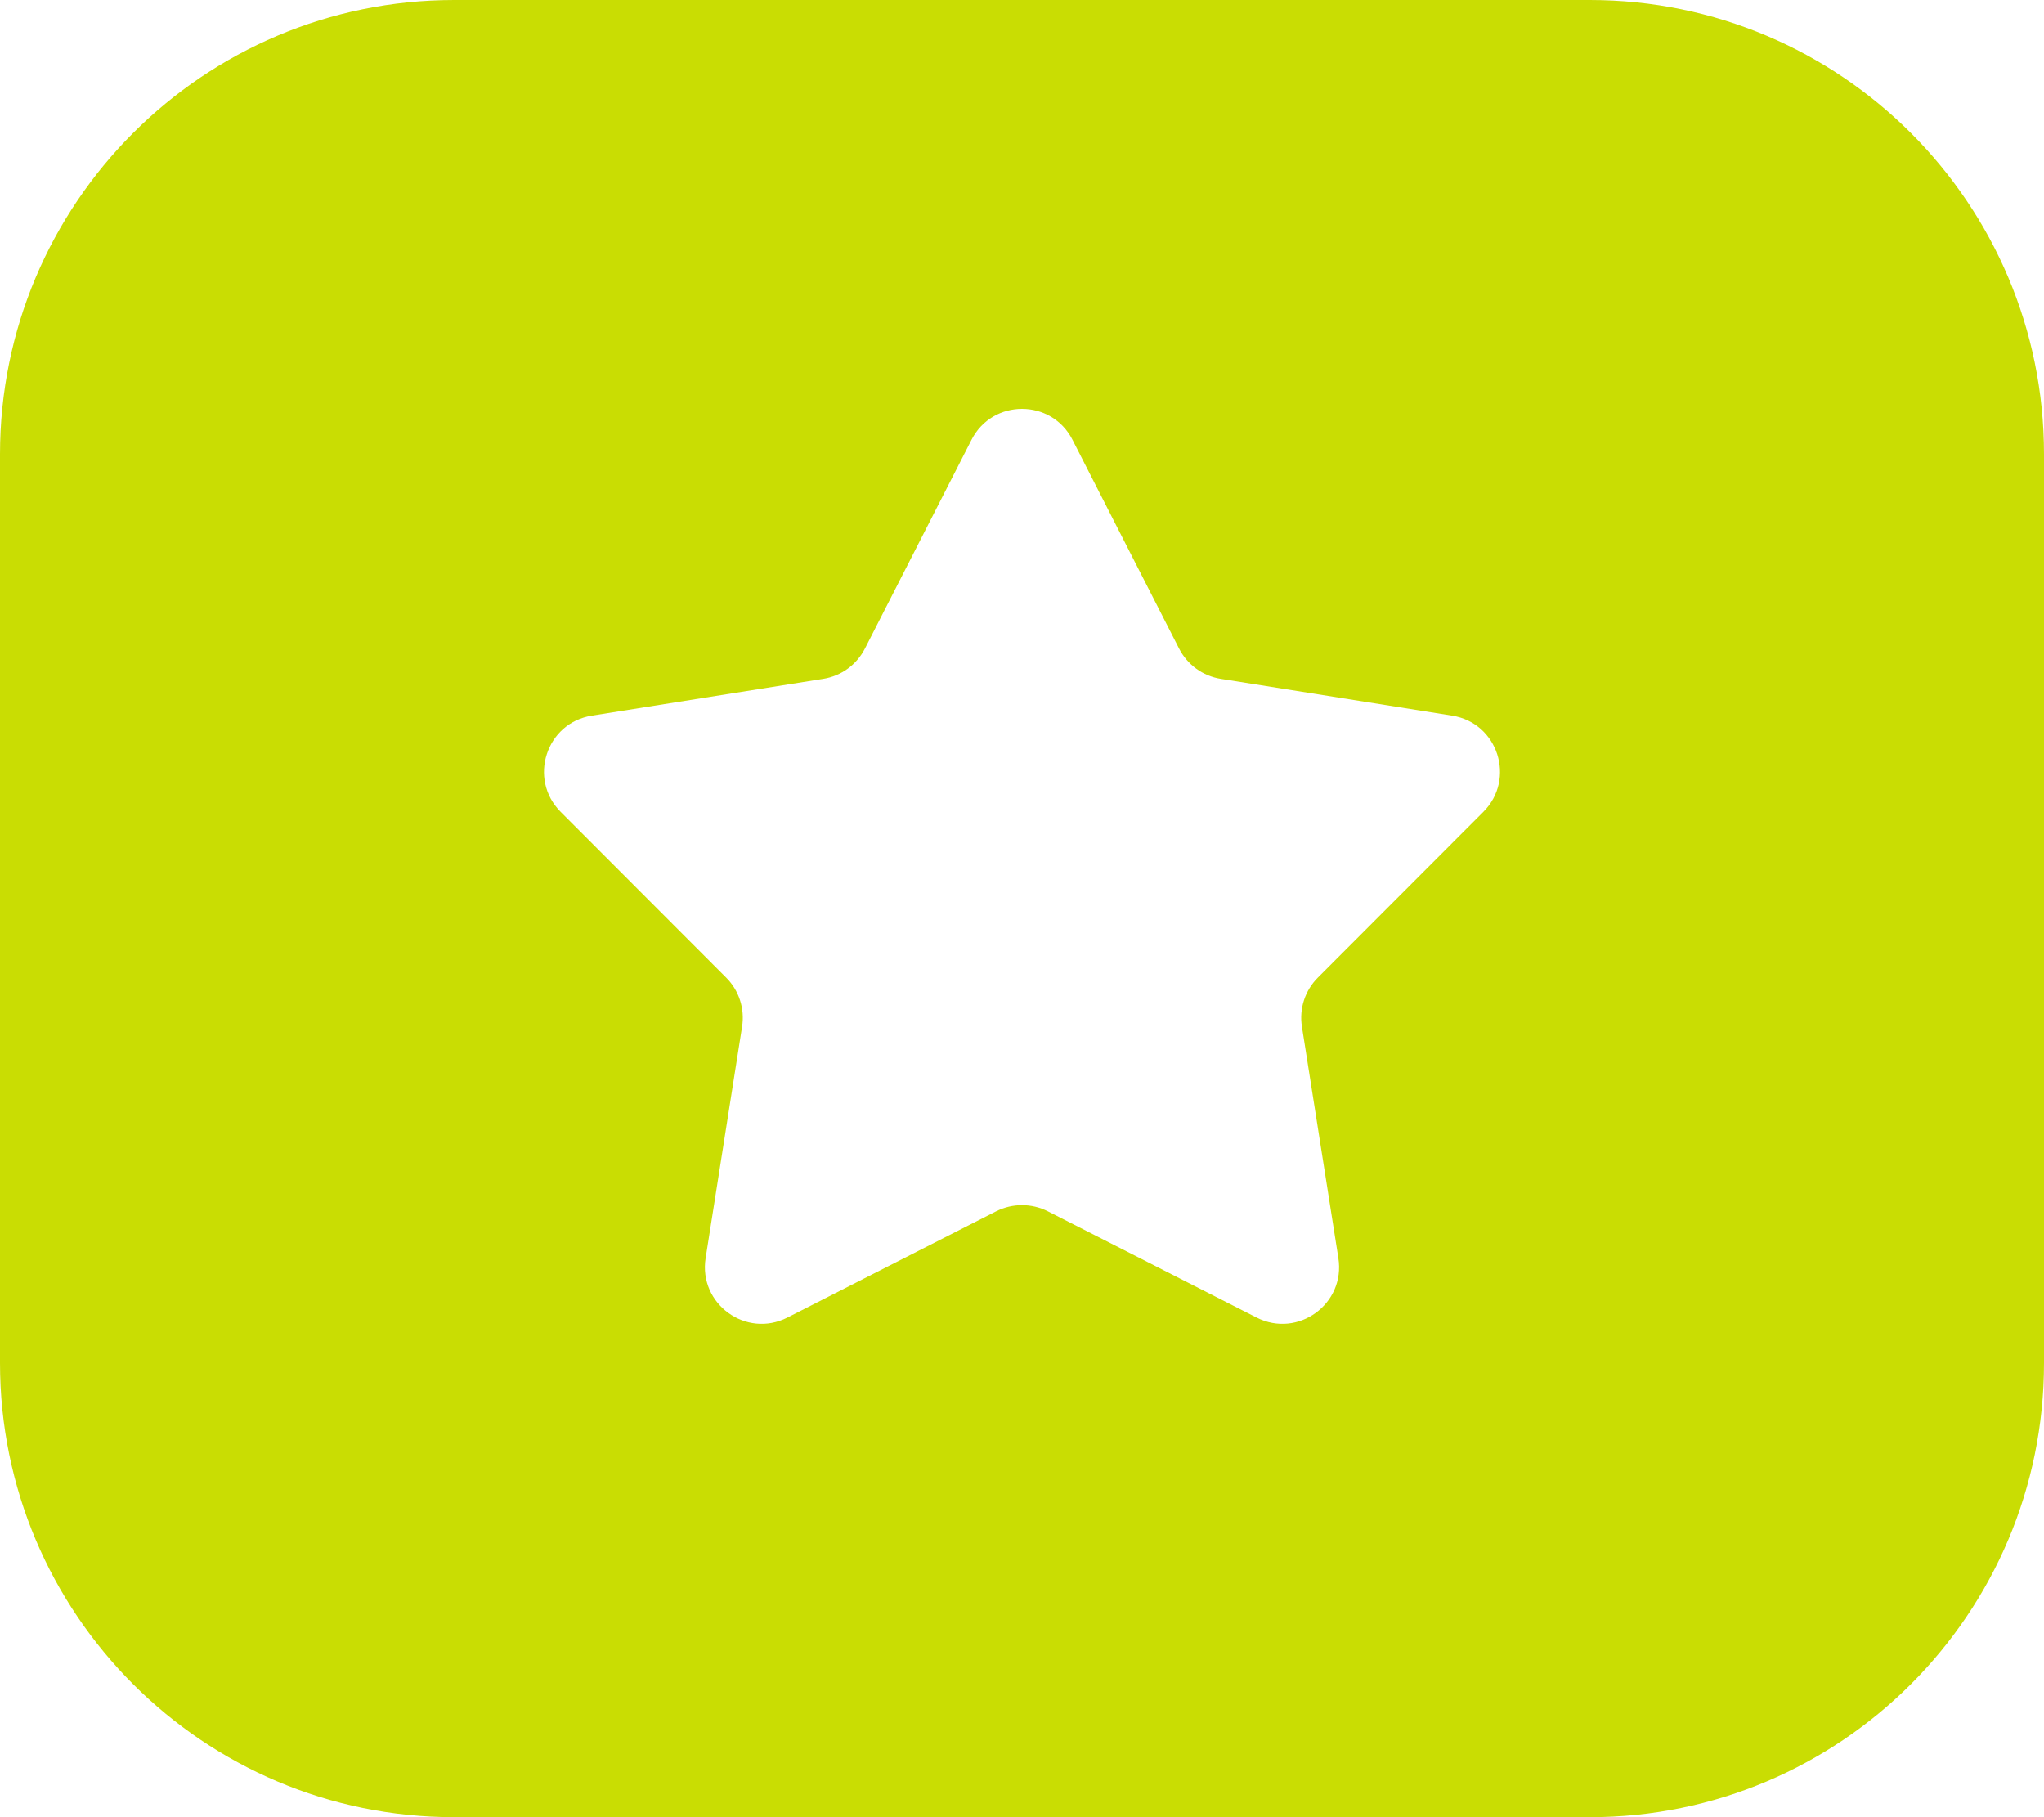 <svg width="18" height="16" viewBox="0 0 18 16" fill="none" xmlns="http://www.w3.org/2000/svg">
<path fill-rule="evenodd" clip-rule="evenodd" d="M4 0C1.791 0 0 1.791 0 4V12C0 14.209 1.791 16 4 16H14C16.209 16 18 14.209 18 12V4C18 1.791 16.209 0 14 0H4ZM9.445 3.873C9.26 3.509 8.74 3.509 8.555 3.873L7.617 5.71C7.544 5.853 7.408 5.952 7.25 5.977L5.212 6.301C4.809 6.365 4.649 6.859 4.937 7.148L6.395 8.608C6.508 8.721 6.56 8.881 6.535 9.039L6.214 11.077C6.15 11.481 6.57 11.786 6.934 11.601L8.773 10.665C8.916 10.593 9.084 10.593 9.227 10.665L11.066 11.601C11.43 11.786 11.85 11.481 11.786 11.077L11.465 9.039C11.44 8.881 11.492 8.721 11.605 8.608L13.063 7.148C13.351 6.859 13.191 6.365 12.788 6.301L10.75 5.977C10.592 5.952 10.456 5.853 10.383 5.71L9.445 3.873Z" fill="#C9DD03"/>
</svg>
